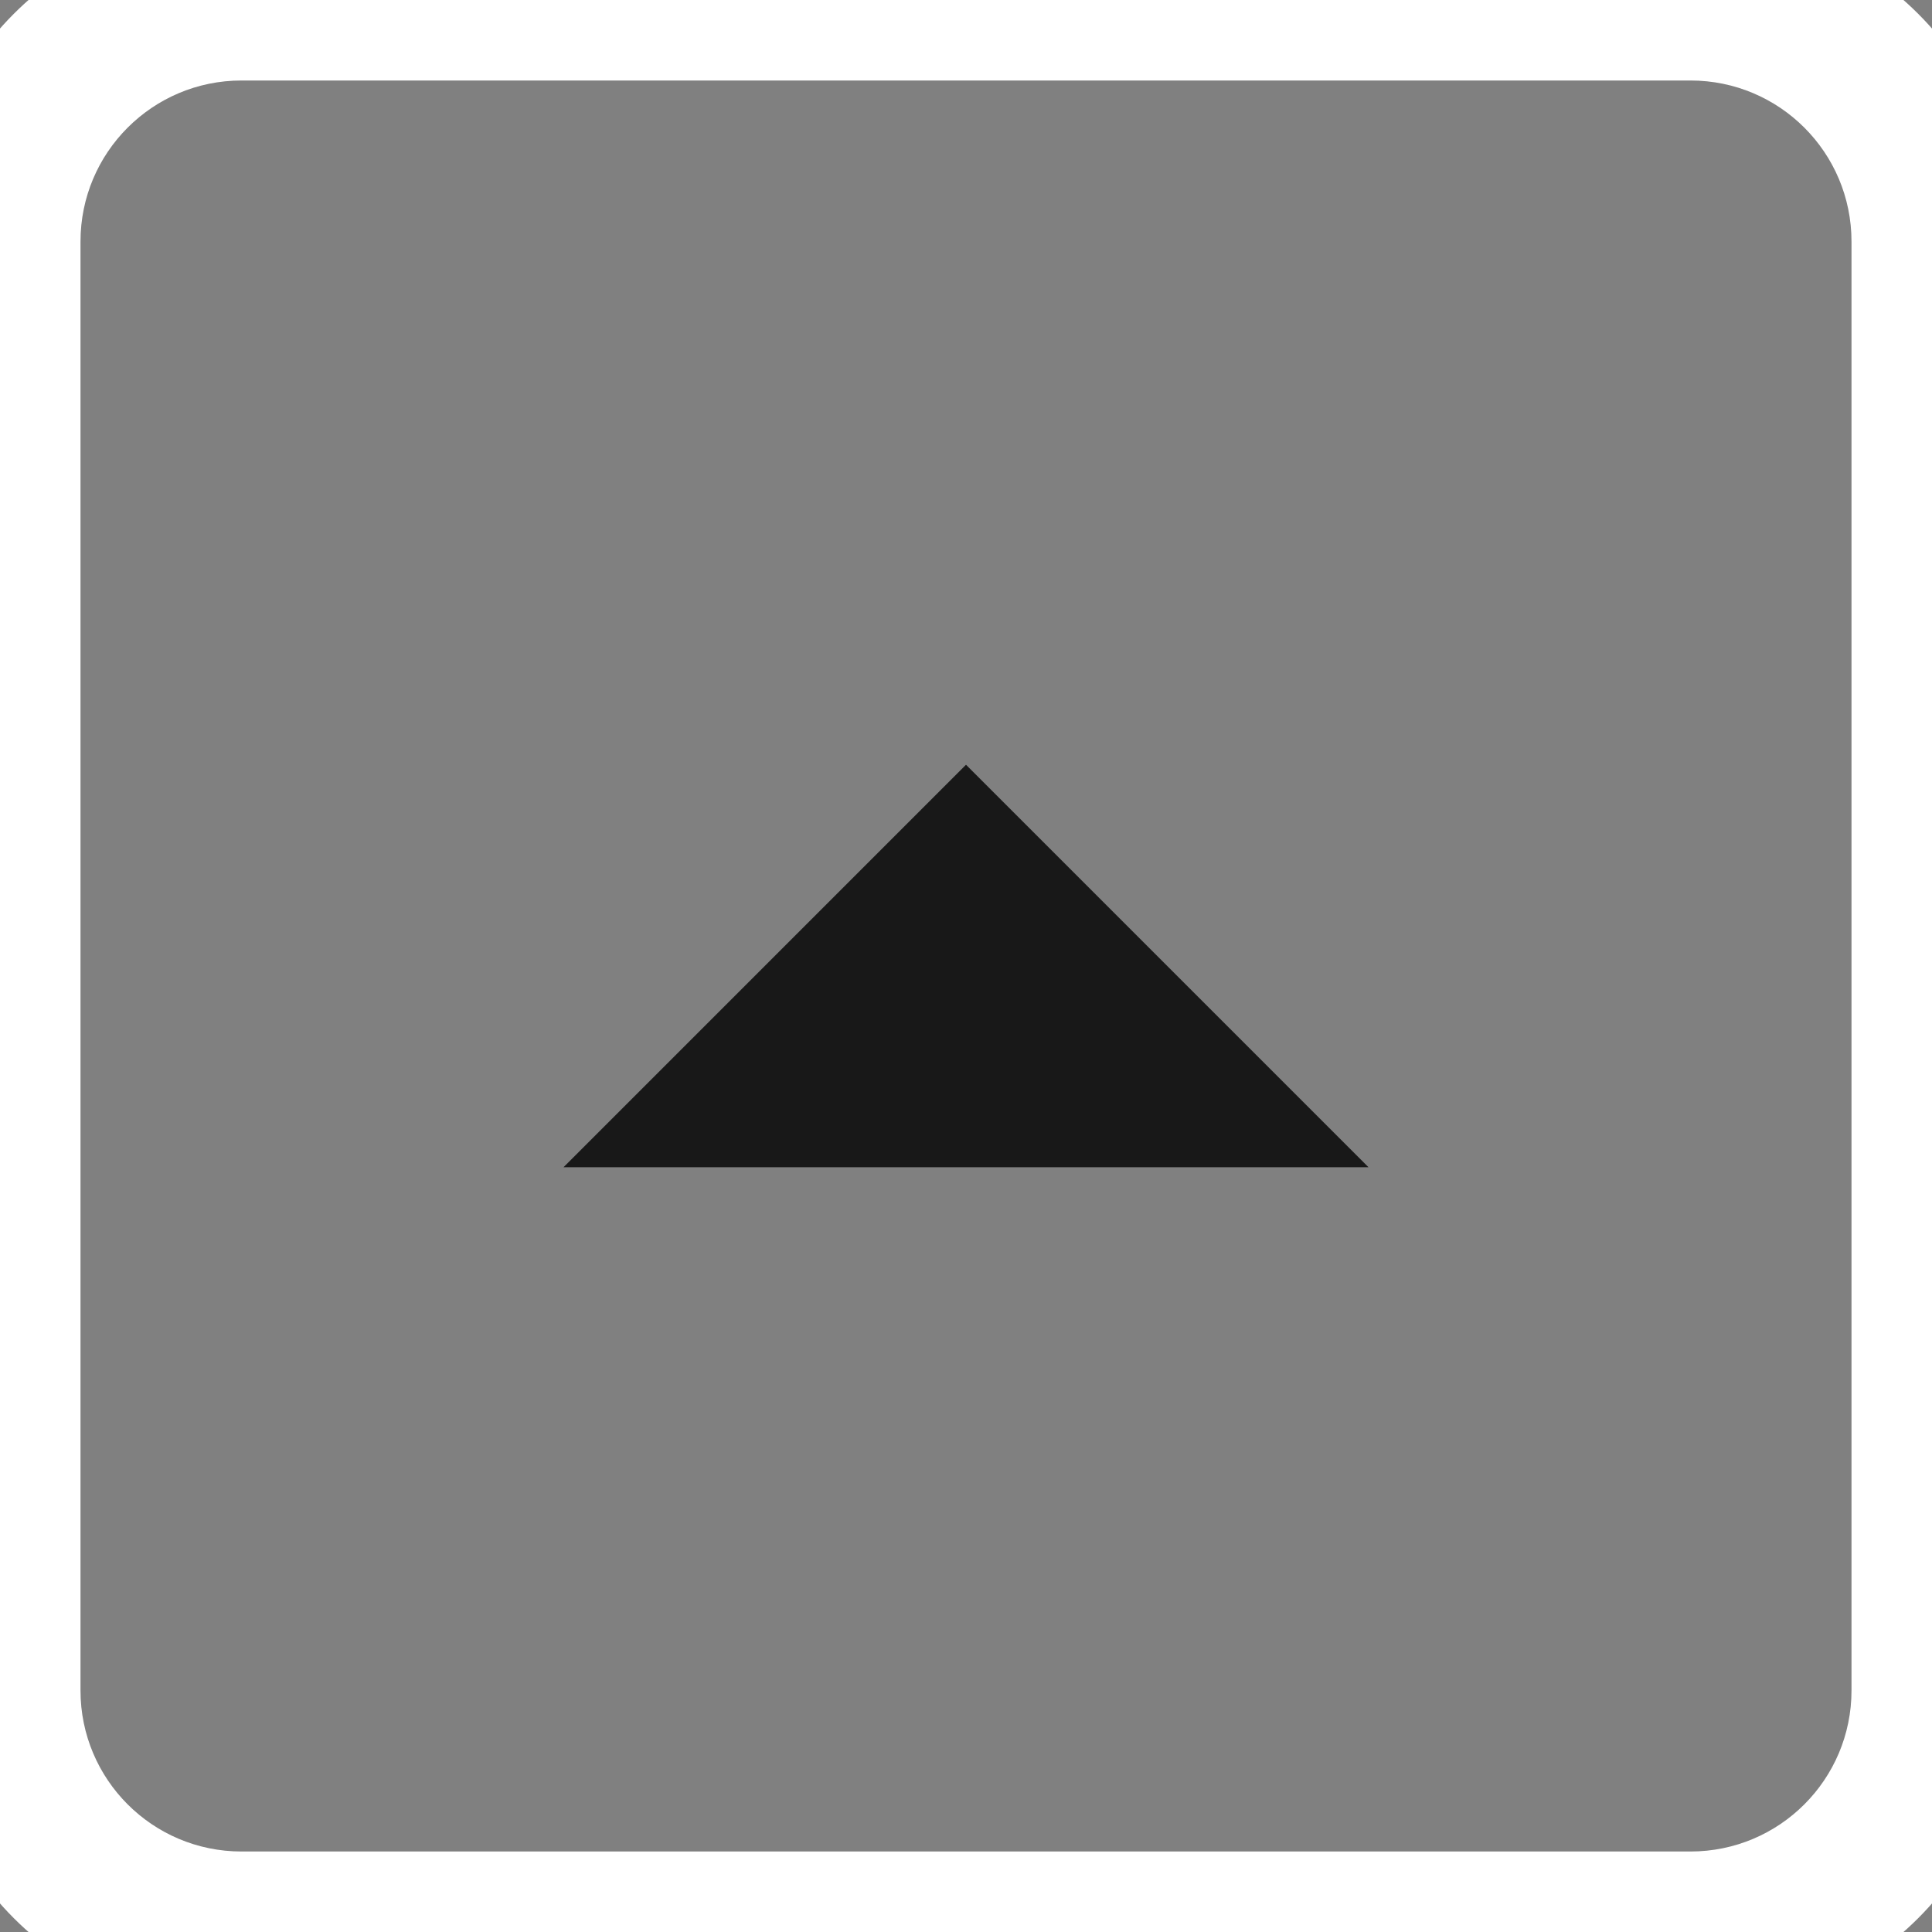 <svg width="24" height="24" viewBox="0 0 24 24" fill="none" xmlns="http://www.w3.org/2000/svg">
<rect x="0" y="0" width="24" height="24" fill="#808080" stroke="none"/>
<path d="M17 14.5L12 9.5L7 14.5H17Z" fill="#181818"/>
<path d="M23 3L23 21H25L25 3H23ZM21 23L3 23V25L21 25V23ZM1 21L1 3H-1L-1 21H1ZM3 1L21 1V-1L3 -1V1ZM1 3C1 1.895 1.895 1 3 1V-1C0.791 -1 -1 0.791 -1 3H1ZM3 23C1.895 23 1 22.105 1 21H-1C-1 23.209 0.791 25 3 25V23ZM23 21C23 22.105 22.105 23 21 23V25C23.209 25 25 23.209 25 21H23ZM25 3C25 0.791 23.209 -1 21 -1V1C22.105 1 23 1.895 23 3H25Z" fill="white"/>
</svg>
